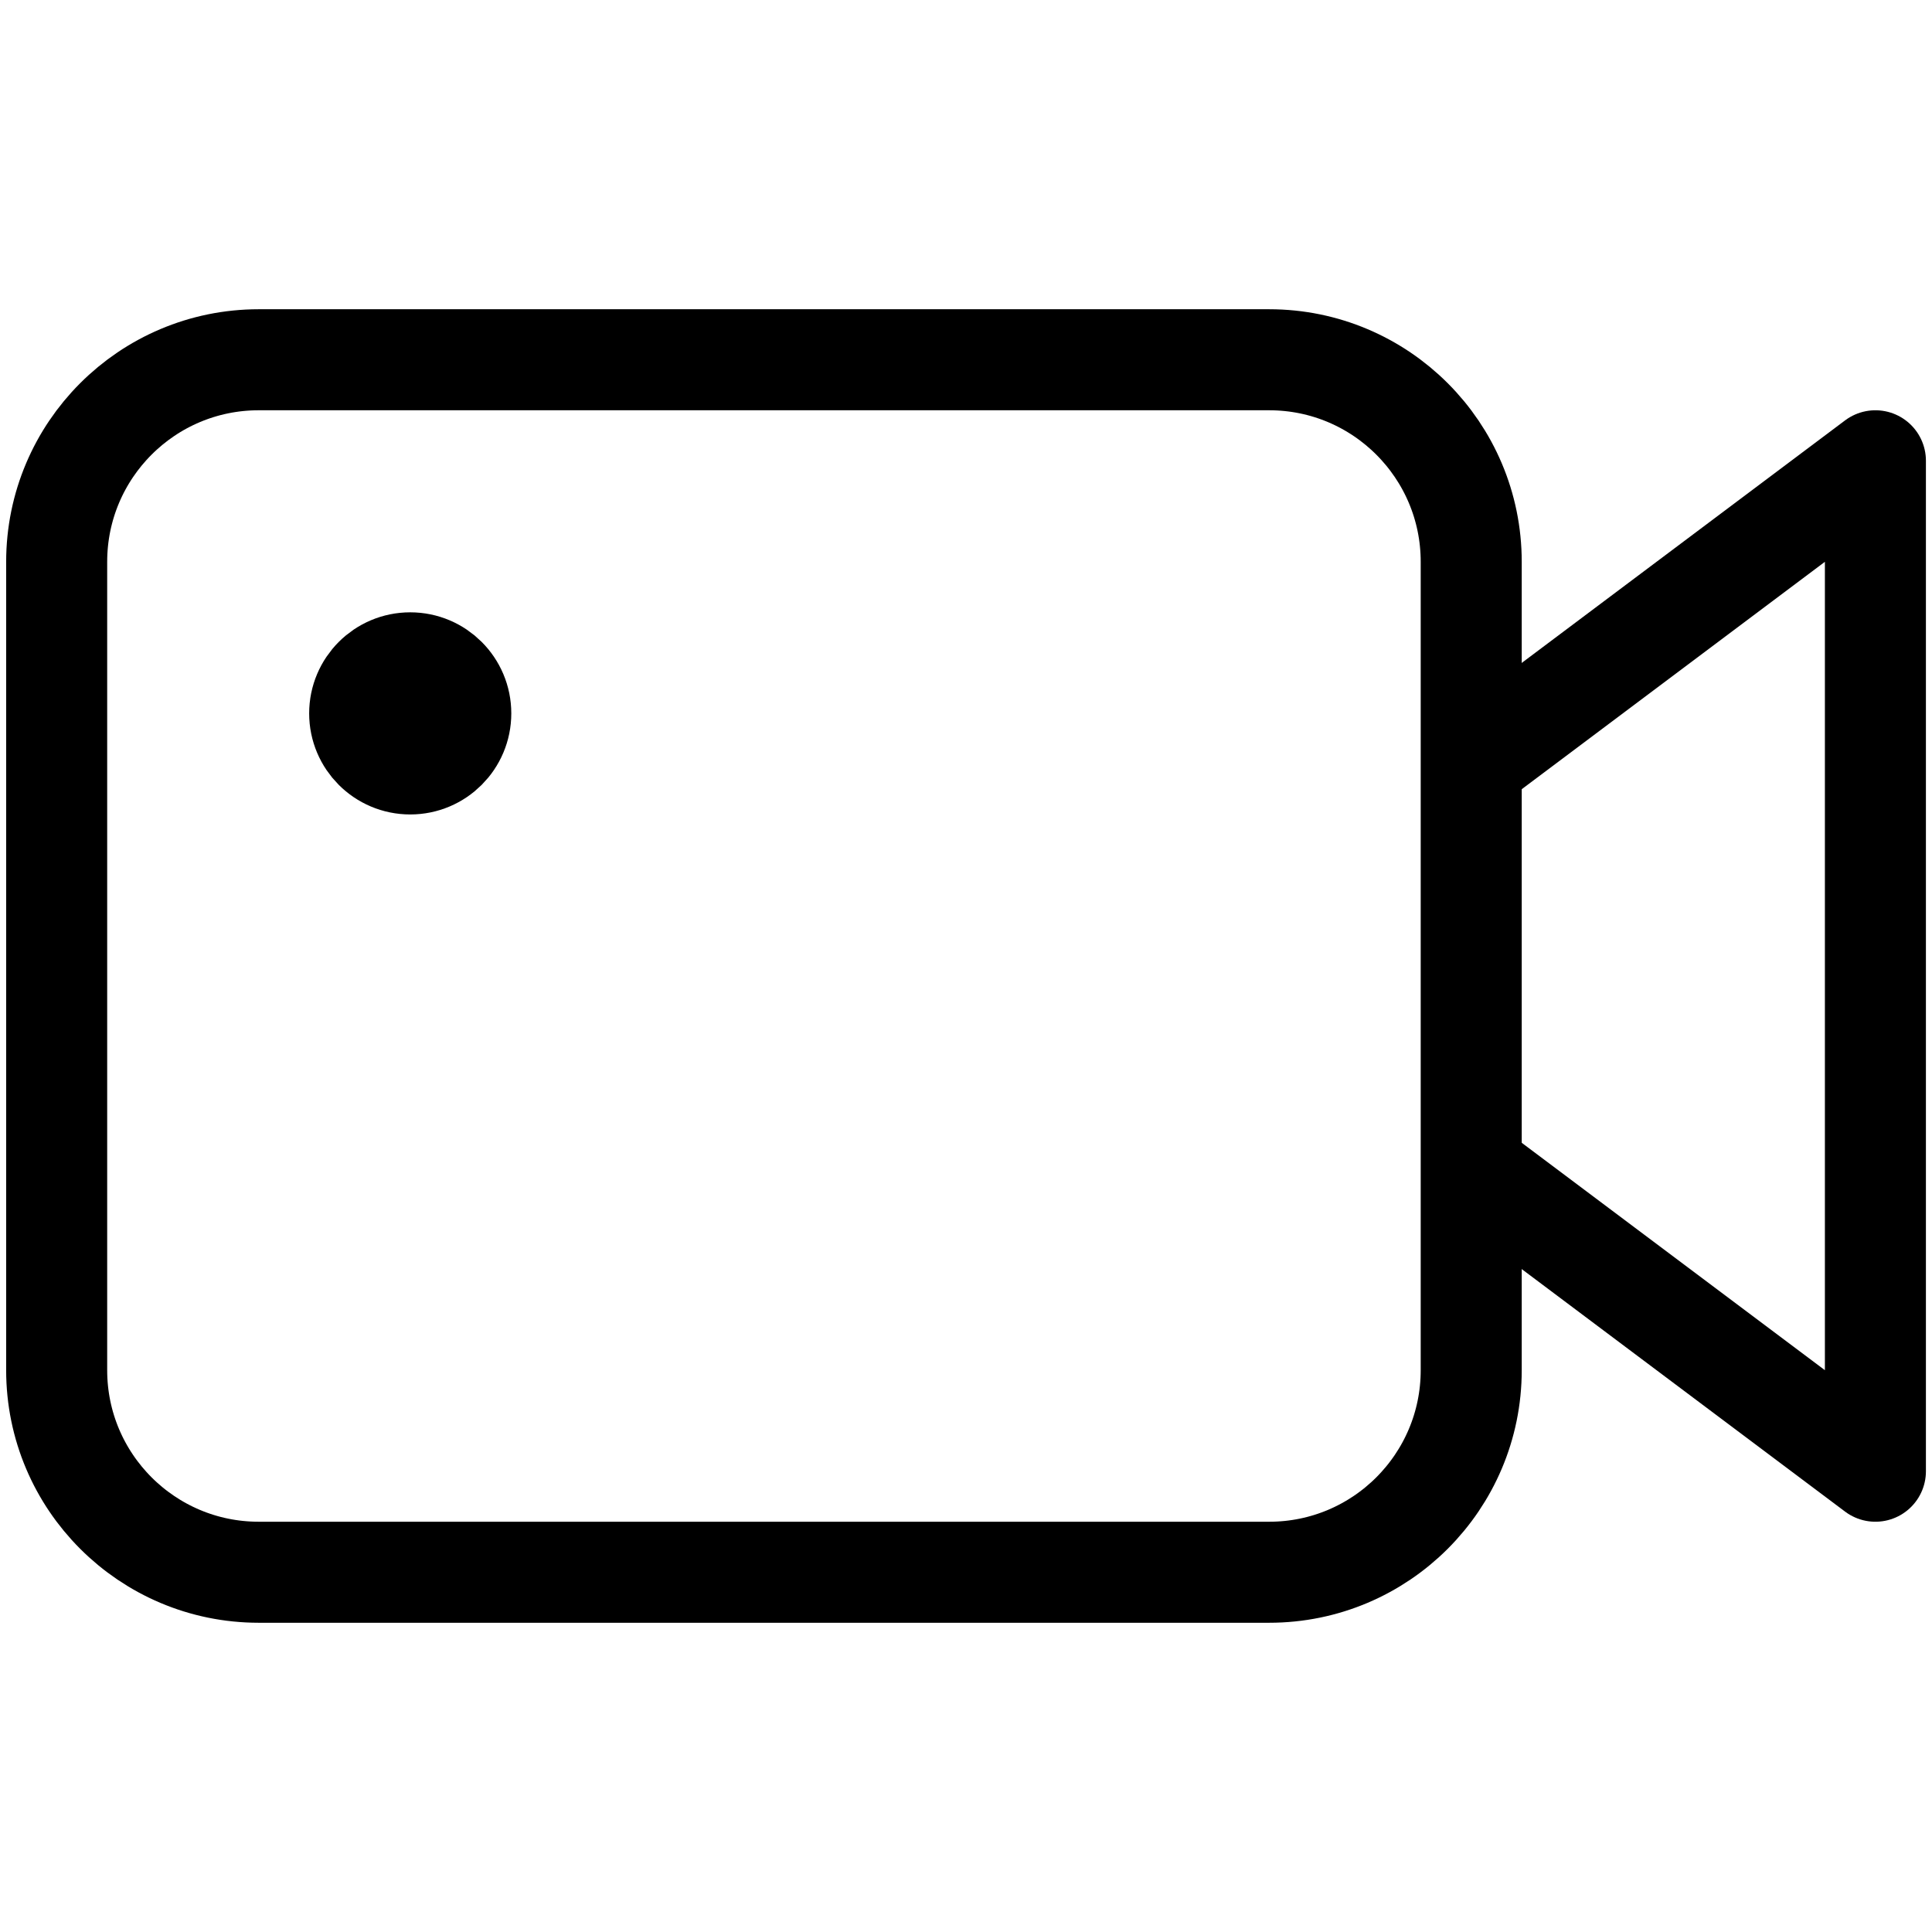 <?xml version="1.0" encoding="UTF-8" standalone="no"?>
<svg
   width="40px"
   height="40px"
   viewBox="0 0 24 24"
   xmlns="http://www.w3.org/2000/svg">
  <path
     d="m 3.214,19.531 h 12.552 c 1.386,0 2.51,-1.124 2.51,-2.51 V 7.696 6.979 c 0,-1.386 -1.124,-2.51 -2.51,-2.51 H 3.214 c -1.386,0 -2.51,1.124 -2.51,2.51 V 17.021 c 0,1.386 1.124,2.51 2.51,2.51 z"
     stroke="#000000"
     fill="none"
     stroke-linecap="round"
     stroke-linejoin="round"
     id="path1"
     style="stroke-width:1.255" />
  <circle
     cx="5.096"
     cy="8.862"
     stroke="#000000"
     stroke-linejoin="round"
     id="circle1"
     r="0.628"
     style="stroke-width:1.255" />
  <path
     d="M 18.276,9.49 23.297,5.724 V 18.276 l -5.021,-3.766"
     stroke="#000000"
     fill="none"
     stroke-linejoin="round"
     id="path2"
     style="stroke-width:1.255" />
</svg>
